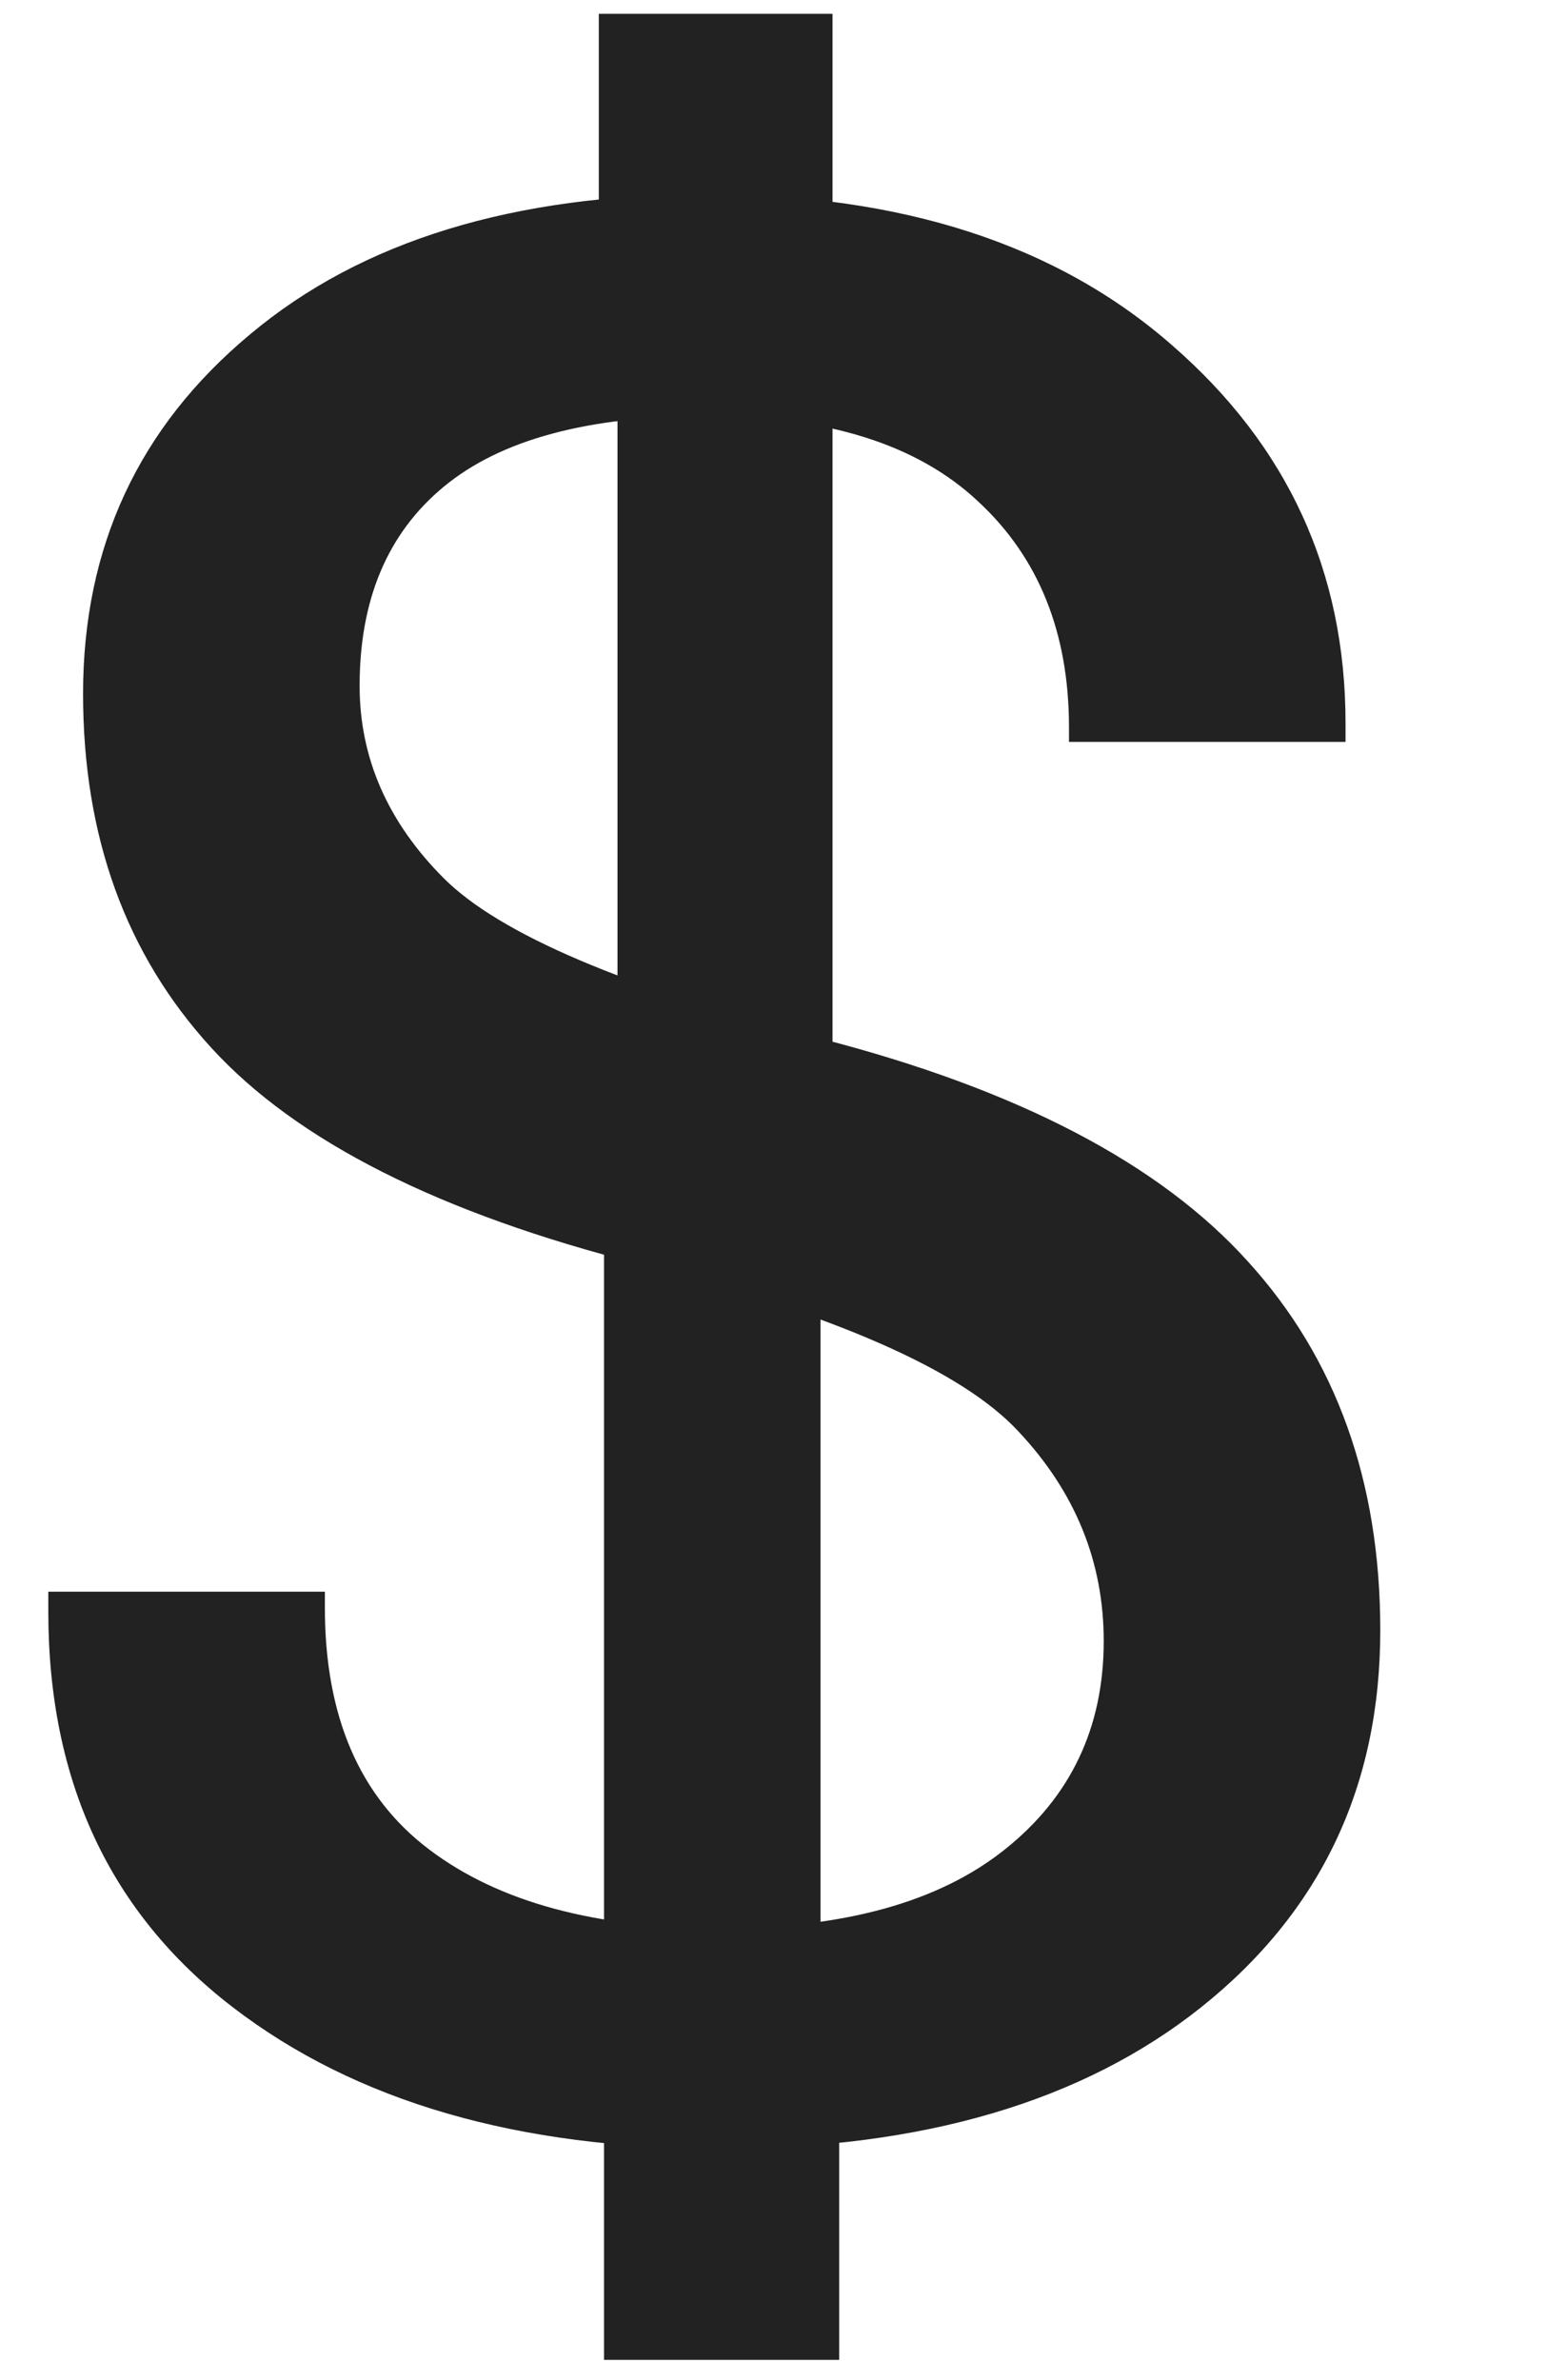 <svg width="13" height="20" viewBox="0 0 13 20" fill="none" xmlns="http://www.w3.org/2000/svg">
<path d="M0.406 13.543V13.375H2.73V13.509C2.73 14.422 3.022 15.1 3.606 15.541C4.19 15.983 5.005 16.204 6.053 16.204C7.094 16.204 7.891 15.983 8.444 15.541C8.998 15.1 9.275 14.516 9.275 13.79C9.275 13.124 9.036 12.536 8.557 12.027C8.085 11.518 7.026 11.051 5.38 10.624C3.696 10.197 2.494 9.591 1.776 8.805C1.057 8.02 0.698 7.028 0.698 5.83C0.698 4.595 1.166 3.589 2.101 2.81C3.037 2.024 4.317 1.632 5.941 1.632C7.58 1.632 8.882 2.054 9.848 2.9C10.821 3.746 11.307 4.805 11.307 6.077V6.234H8.983V6.111C8.983 5.318 8.729 4.685 8.22 4.214C7.711 3.735 6.951 3.495 5.941 3.495C4.946 3.495 4.208 3.693 3.729 4.09C3.258 4.479 3.022 5.037 3.022 5.763C3.022 6.369 3.258 6.908 3.729 7.38C4.201 7.851 5.256 8.3 6.895 8.727C8.549 9.153 9.747 9.778 10.488 10.602C11.229 11.417 11.599 12.45 11.599 13.7C11.599 15.01 11.098 16.065 10.095 16.866C9.099 17.66 7.752 18.056 6.053 18.056C4.354 18.056 2.988 17.66 1.955 16.866C0.923 16.073 0.406 14.965 0.406 13.543ZM5.076 19.83V9.546H6.895V17.124L7.052 17.237V19.83H5.076ZM5.189 9.546V2.474L5.032 2.361V0.116H6.996V9.546H5.189Z" fill="#222222"/>
</svg>
